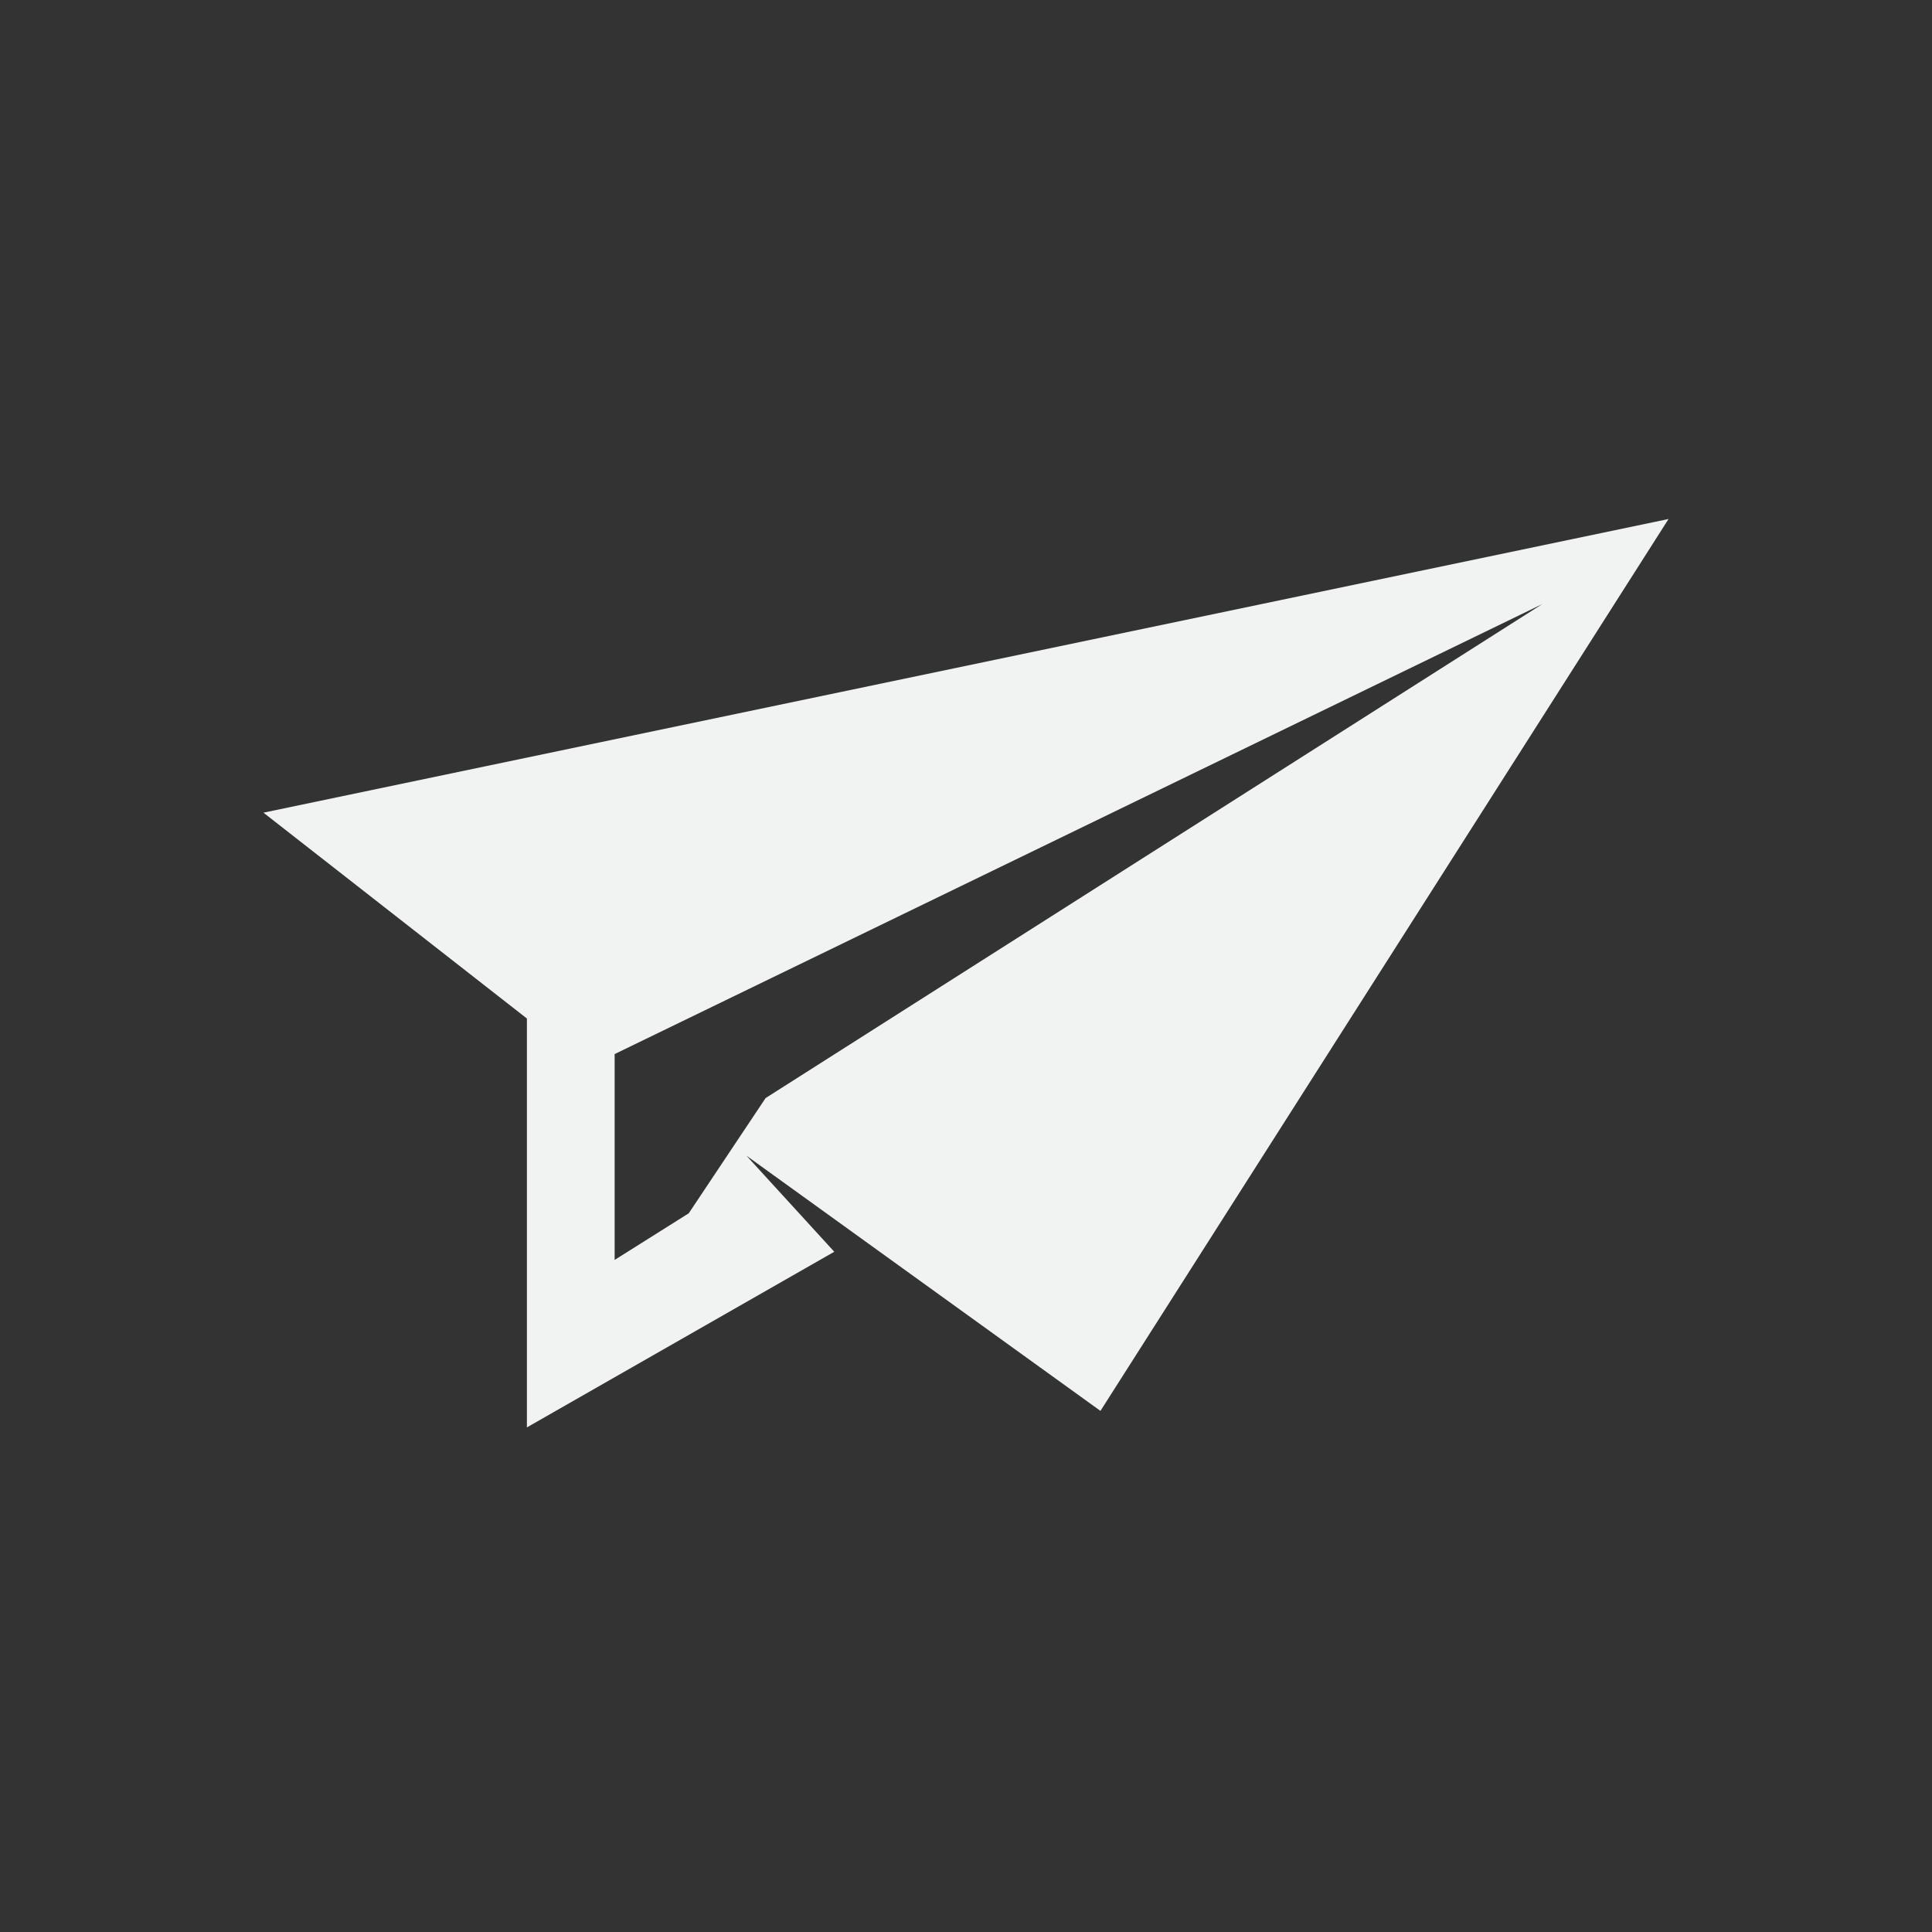 <?xml version="1.0" encoding="UTF-8" standalone="no"?>
<!--Part of Monotone: https://github.com/sixsixfive/Monotone, released under cc-by-sa_v4-->
<svg id="svg7384" style="enable-background:new" xmlns="http://www.w3.org/2000/svg" xmlns:osb="http://www.openswatchbook.org/uri/2009/osb" viewBox="-3 -3 22 22" version="1.1"><rect x="-3" y="-3" width="22" height="22" fill="#333333" stroke="none"/><g id="layer12" transform="translate(-305 -201)"><path id="path6" style="fill:#f1f2f2" d="m321 203.91-16 3.344 3 2.344v4.656l3.5-2-1-1.094 4.031 2.906zm-1.438 0.969-8.844 5.625-0.875 1.312-0.844 0.531v-2.344z"/></g></svg>
